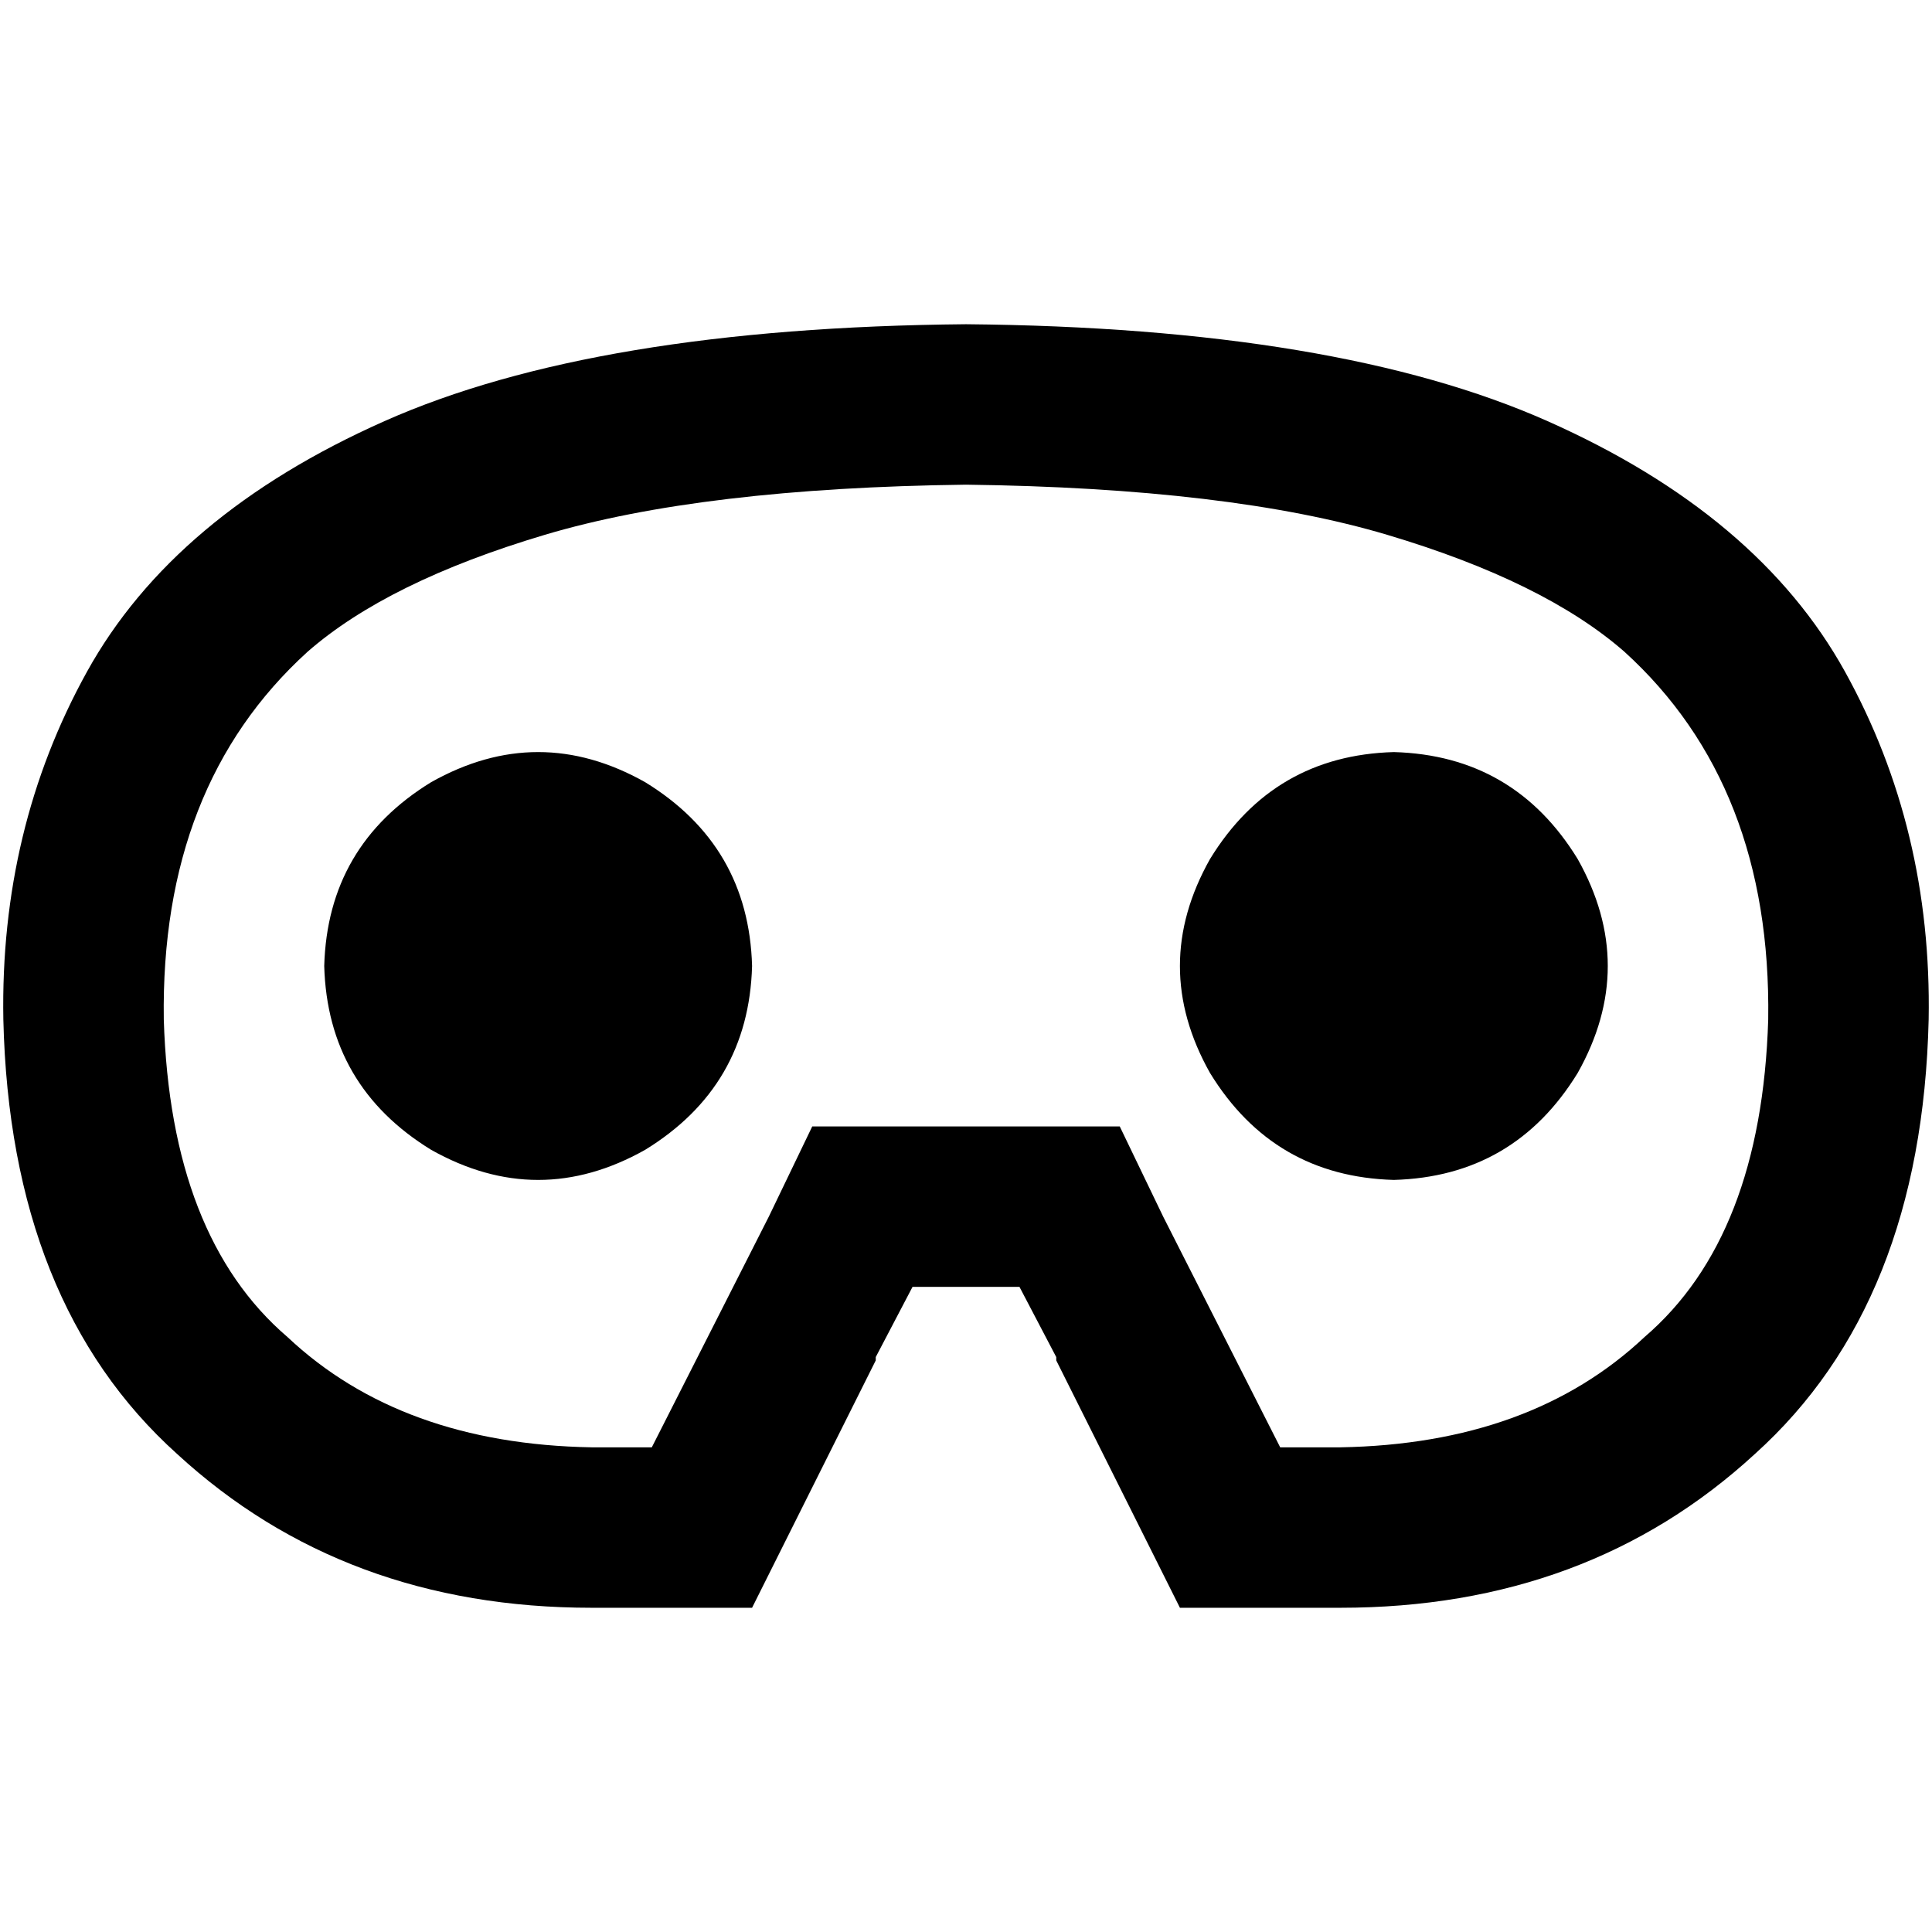 <svg xmlns="http://www.w3.org/2000/svg" viewBox="0 0 512 512">
  <path d="M 215.253 298.519 L 241.827 298.519 L 215.253 298.519 L 296.747 298.519 L 308.263 322.436 L 308.263 322.436 L 339.266 383.557 L 339.266 383.557 L 355.211 383.557 L 355.211 383.557 Q 405.702 382.671 435.82 354.325 Q 466.824 327.751 468.595 270.173 Q 469.481 208.166 430.505 172.734 Q 409.246 154.131 367.612 141.73 Q 325.979 129.329 256 128.443 Q 186.021 129.329 144.388 141.73 Q 102.754 154.131 81.495 172.734 Q 42.519 208.166 43.405 270.173 Q 45.176 327.751 76.18 354.325 Q 106.298 382.671 156.789 383.557 L 172.734 383.557 L 172.734 383.557 L 203.737 322.436 L 203.737 322.436 L 215.253 298.519 L 215.253 298.519 Z M 199.308 426.076 L 156.789 426.076 L 199.308 426.076 L 156.789 426.076 Q 91.239 426.076 46.948 385.329 Q 2.657 345.467 0.886 270.173 Q 0 219.682 23.031 178.048 Q 46.062 136.415 101.869 111.612 Q 157.675 86.81 256 85.924 Q 354.325 86.81 410.132 111.612 Q 465.938 136.415 488.969 178.048 Q 512 219.682 511.114 270.173 Q 509.343 345.467 465.052 385.329 Q 420.761 426.076 355.211 426.076 L 312.692 426.076 L 312.692 426.076 L 279.917 360.526 L 279.917 360.526 L 279.917 359.64 L 279.917 359.64 L 270.173 341.038 L 270.173 341.038 L 241.827 341.038 L 241.827 341.038 L 232.083 359.64 L 232.083 359.64 L 232.083 360.526 L 232.083 360.526 L 199.308 426.076 L 199.308 426.076 Z M 85.924 256 Q 86.81 224.111 114.27 207.28 Q 142.616 191.336 170.962 207.28 Q 198.422 224.111 199.308 256 Q 198.422 287.889 170.962 304.72 Q 142.616 320.664 114.27 304.72 Q 86.81 287.889 85.924 256 L 85.924 256 Z M 369.384 199.308 Q 401.273 200.194 418.104 227.654 Q 434.048 256 418.104 284.346 Q 401.273 311.806 369.384 312.692 Q 337.495 311.806 320.664 284.346 Q 304.72 256 320.664 227.654 Q 337.495 200.194 369.384 199.308 L 369.384 199.308 Z" />
</svg>